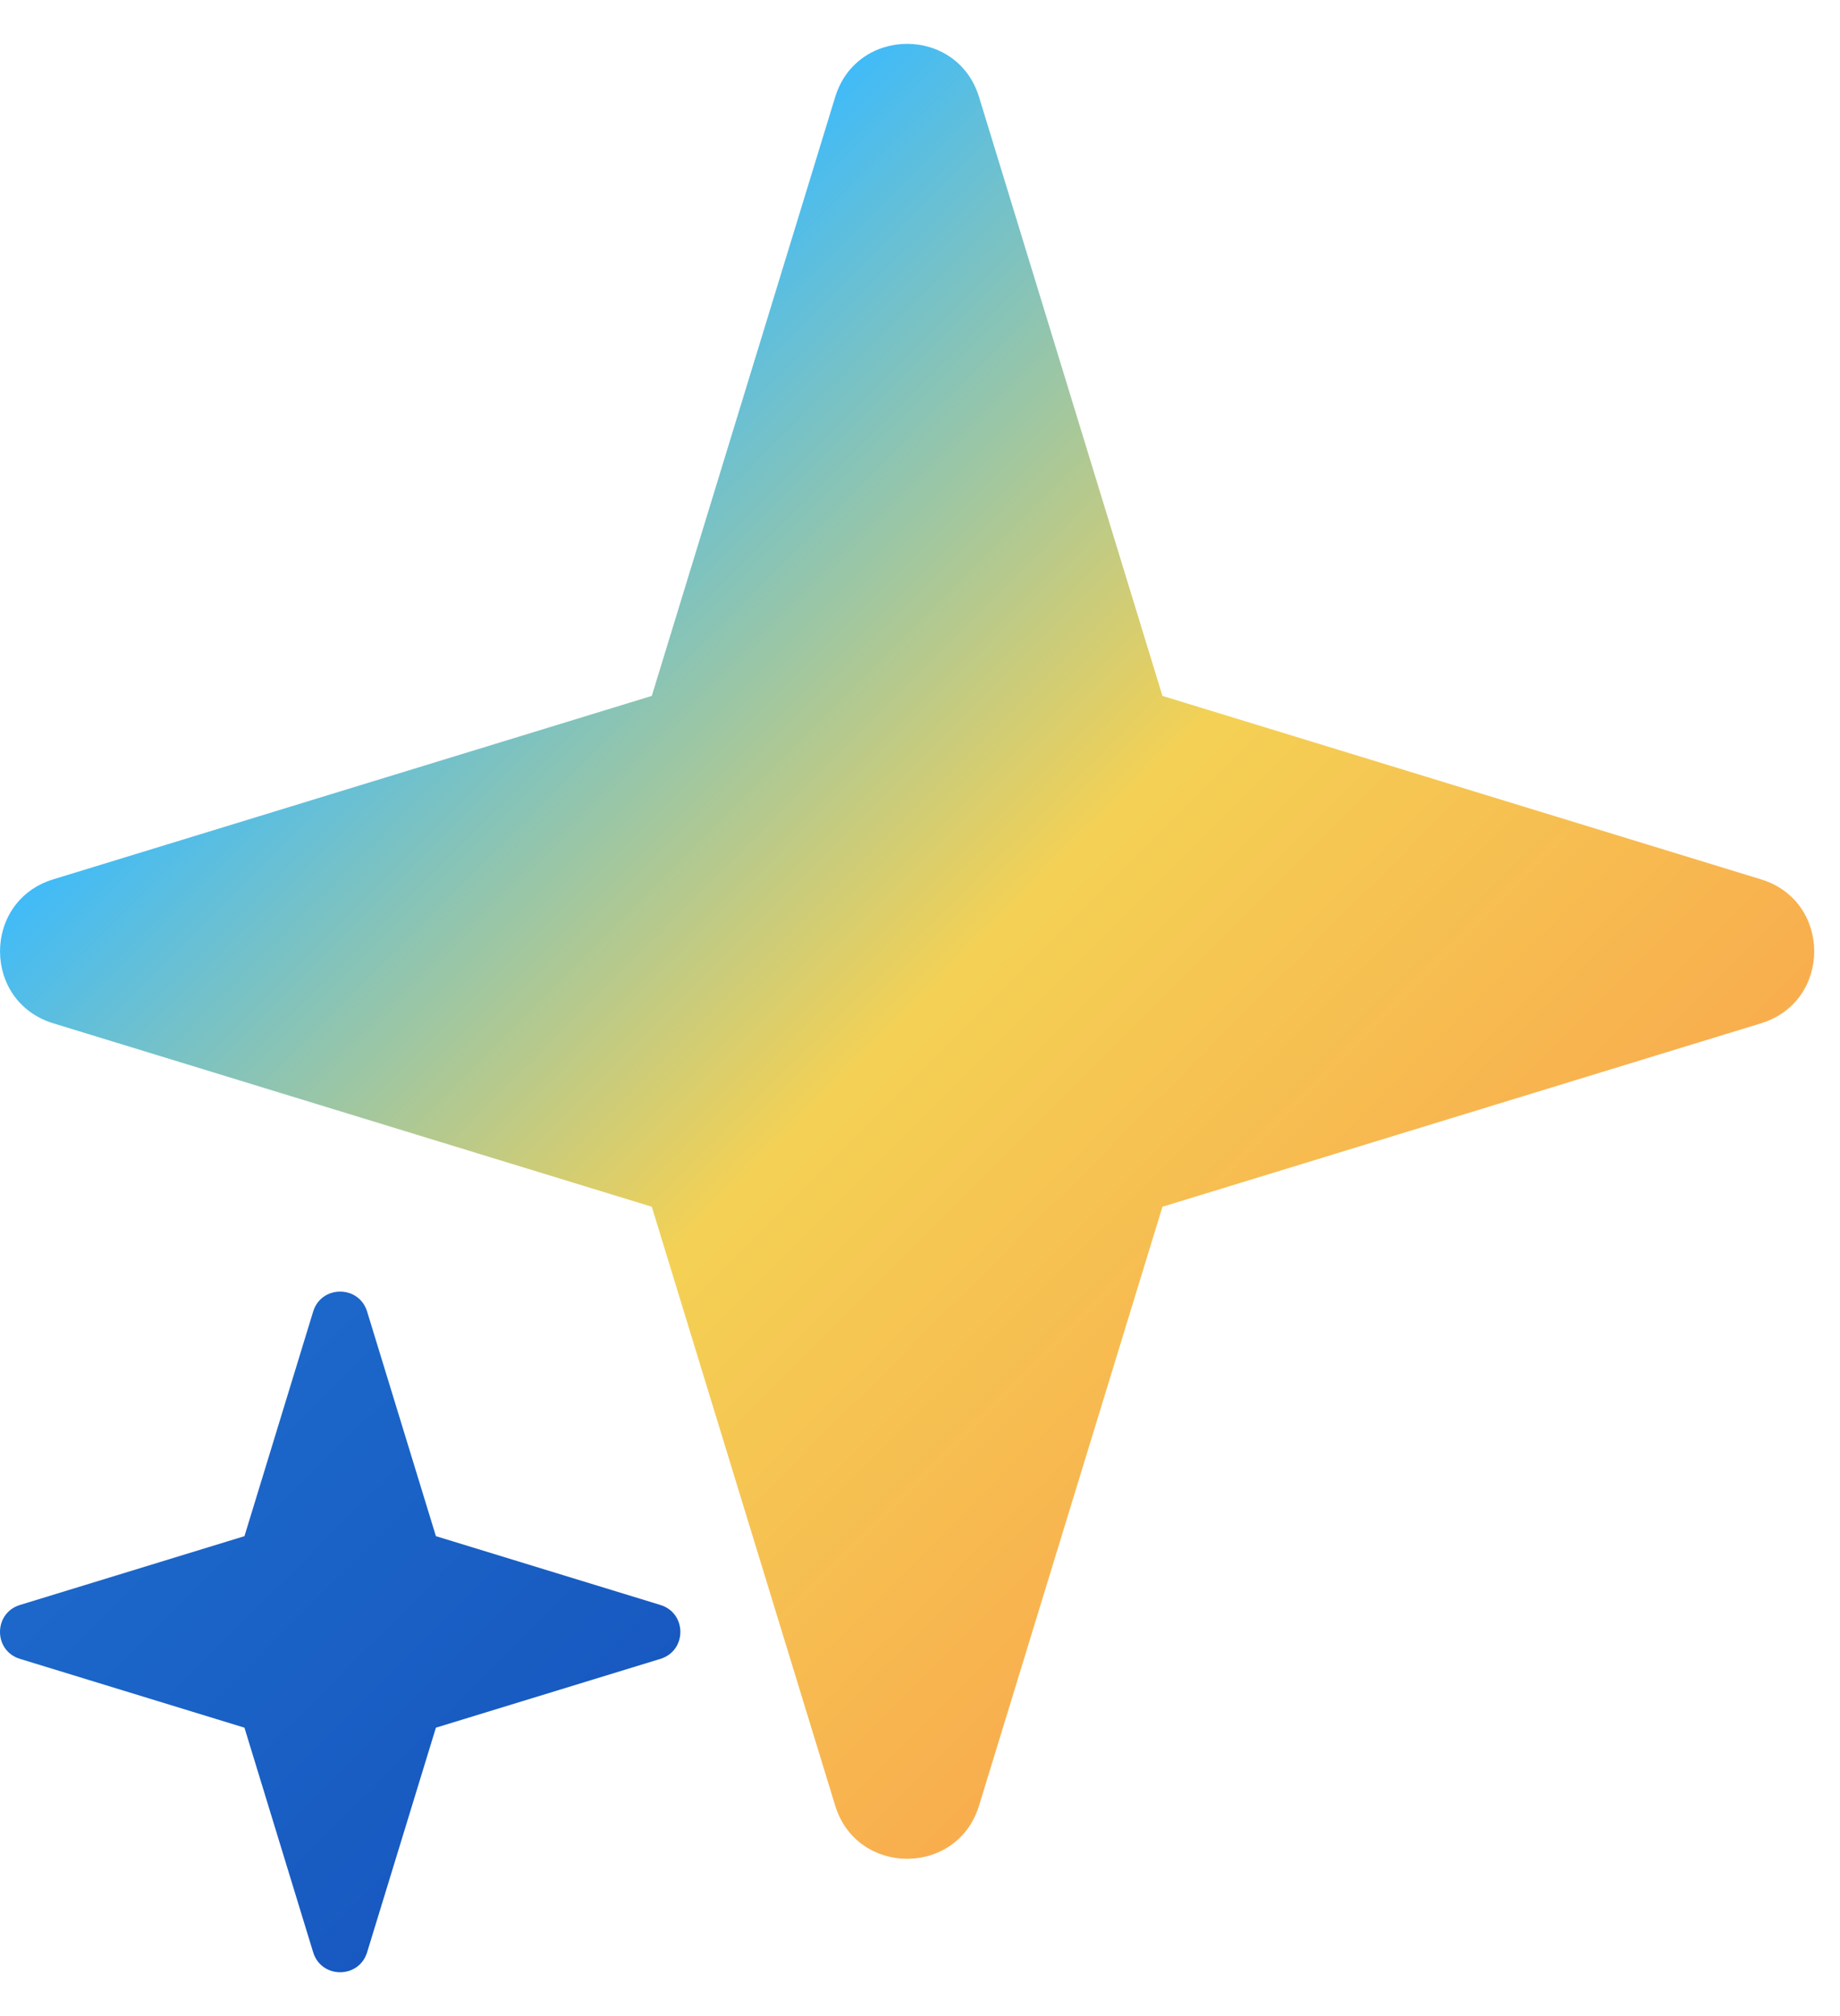 <svg width="21" height="23" viewBox="0 0 21 23" fill="none" xmlns="http://www.w3.org/2000/svg">
<path d="M11.174 1.107L13.267 7.939L20.099 10.032C20.908 10.28 20.908 11.426 20.099 11.674L13.267 13.767L11.174 20.599C10.926 21.408 9.78 21.408 9.532 20.599L7.439 13.767L0.607 11.674C-0.202 11.426 -0.202 10.28 0.607 10.032L7.439 7.939L9.532 1.107C9.78 0.298 10.926 0.298 11.174 1.107Z" fill="url(#paint0_linear_18240_9902)"/>
<path d="M4.19 14.963L4.975 17.525L7.537 18.31C7.841 18.403 7.841 18.832 7.537 18.925L4.975 19.71L4.19 22.272C4.097 22.576 3.667 22.576 3.574 22.272L2.79 19.71L0.228 18.925C-0.076 18.832 -0.076 18.403 0.228 18.31L2.79 17.525L3.574 14.963C3.667 14.659 4.097 14.659 4.19 14.963Z" fill="url(#paint1_linear_18240_9902)"/>
<defs>
<linearGradient id="paint0_linear_18240_9902" x1="1.725" y1="8.265" x2="19.412" y2="25.951" gradientUnits="userSpaceOnUse">
<stop stop-color="#39BAFF"/>
<stop offset="0.34" stop-color="#F4D154"/>
<stop offset="1" stop-color="#FF7D46"/>
</linearGradient>
<linearGradient id="paint1_linear_18240_9902" x1="-21.27" y1="-6.563" x2="24.74" y2="39.498" gradientUnits="userSpaceOnUse">
<stop stop-color="#39BAFF"/>
<stop offset="1" stop-color="#001695"/>
</linearGradient>
</defs>
</svg>
